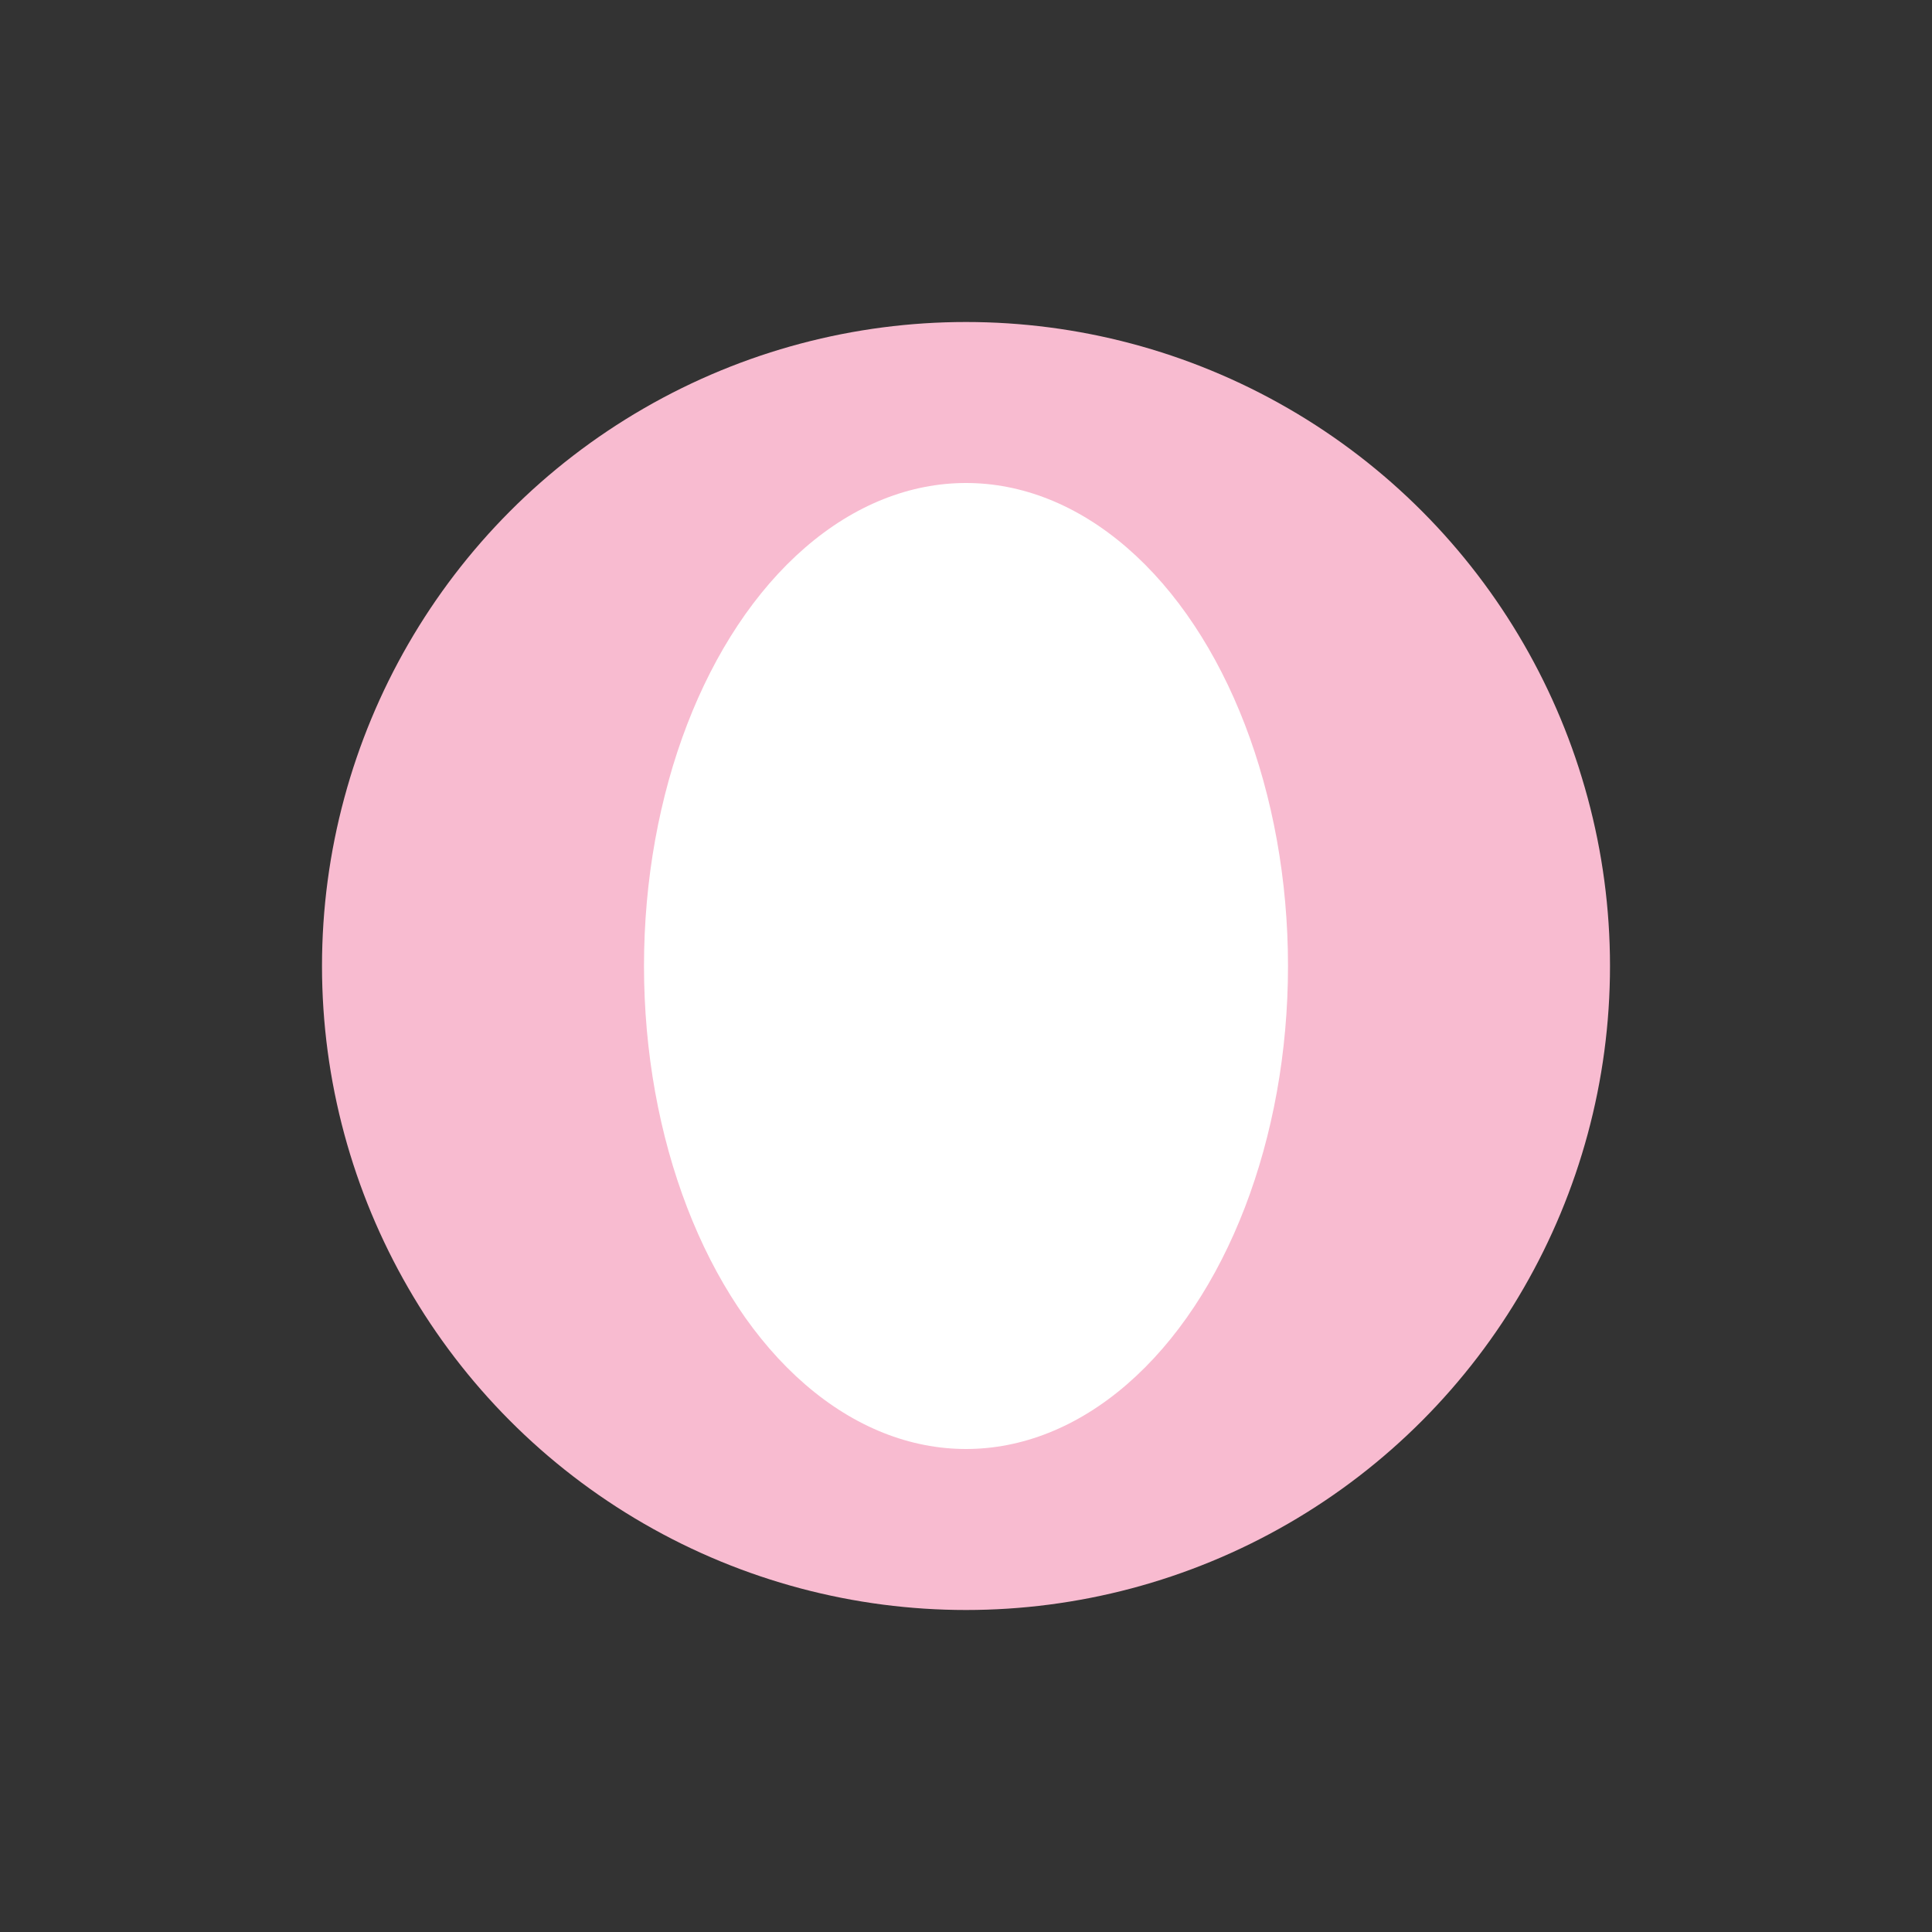 <svg xmlns="http://www.w3.org/2000/svg" viewBox="0 0 48 48"><rect x="0" y="0" width="48" height="48" fill="#333333" stroke="none"/><g><circle cx="24" cy="24" r="16" fill="#f8bbd0"/><ellipse cx="24" cy="24" rx="8" ry="12" fill="#fff"/></g></svg>
